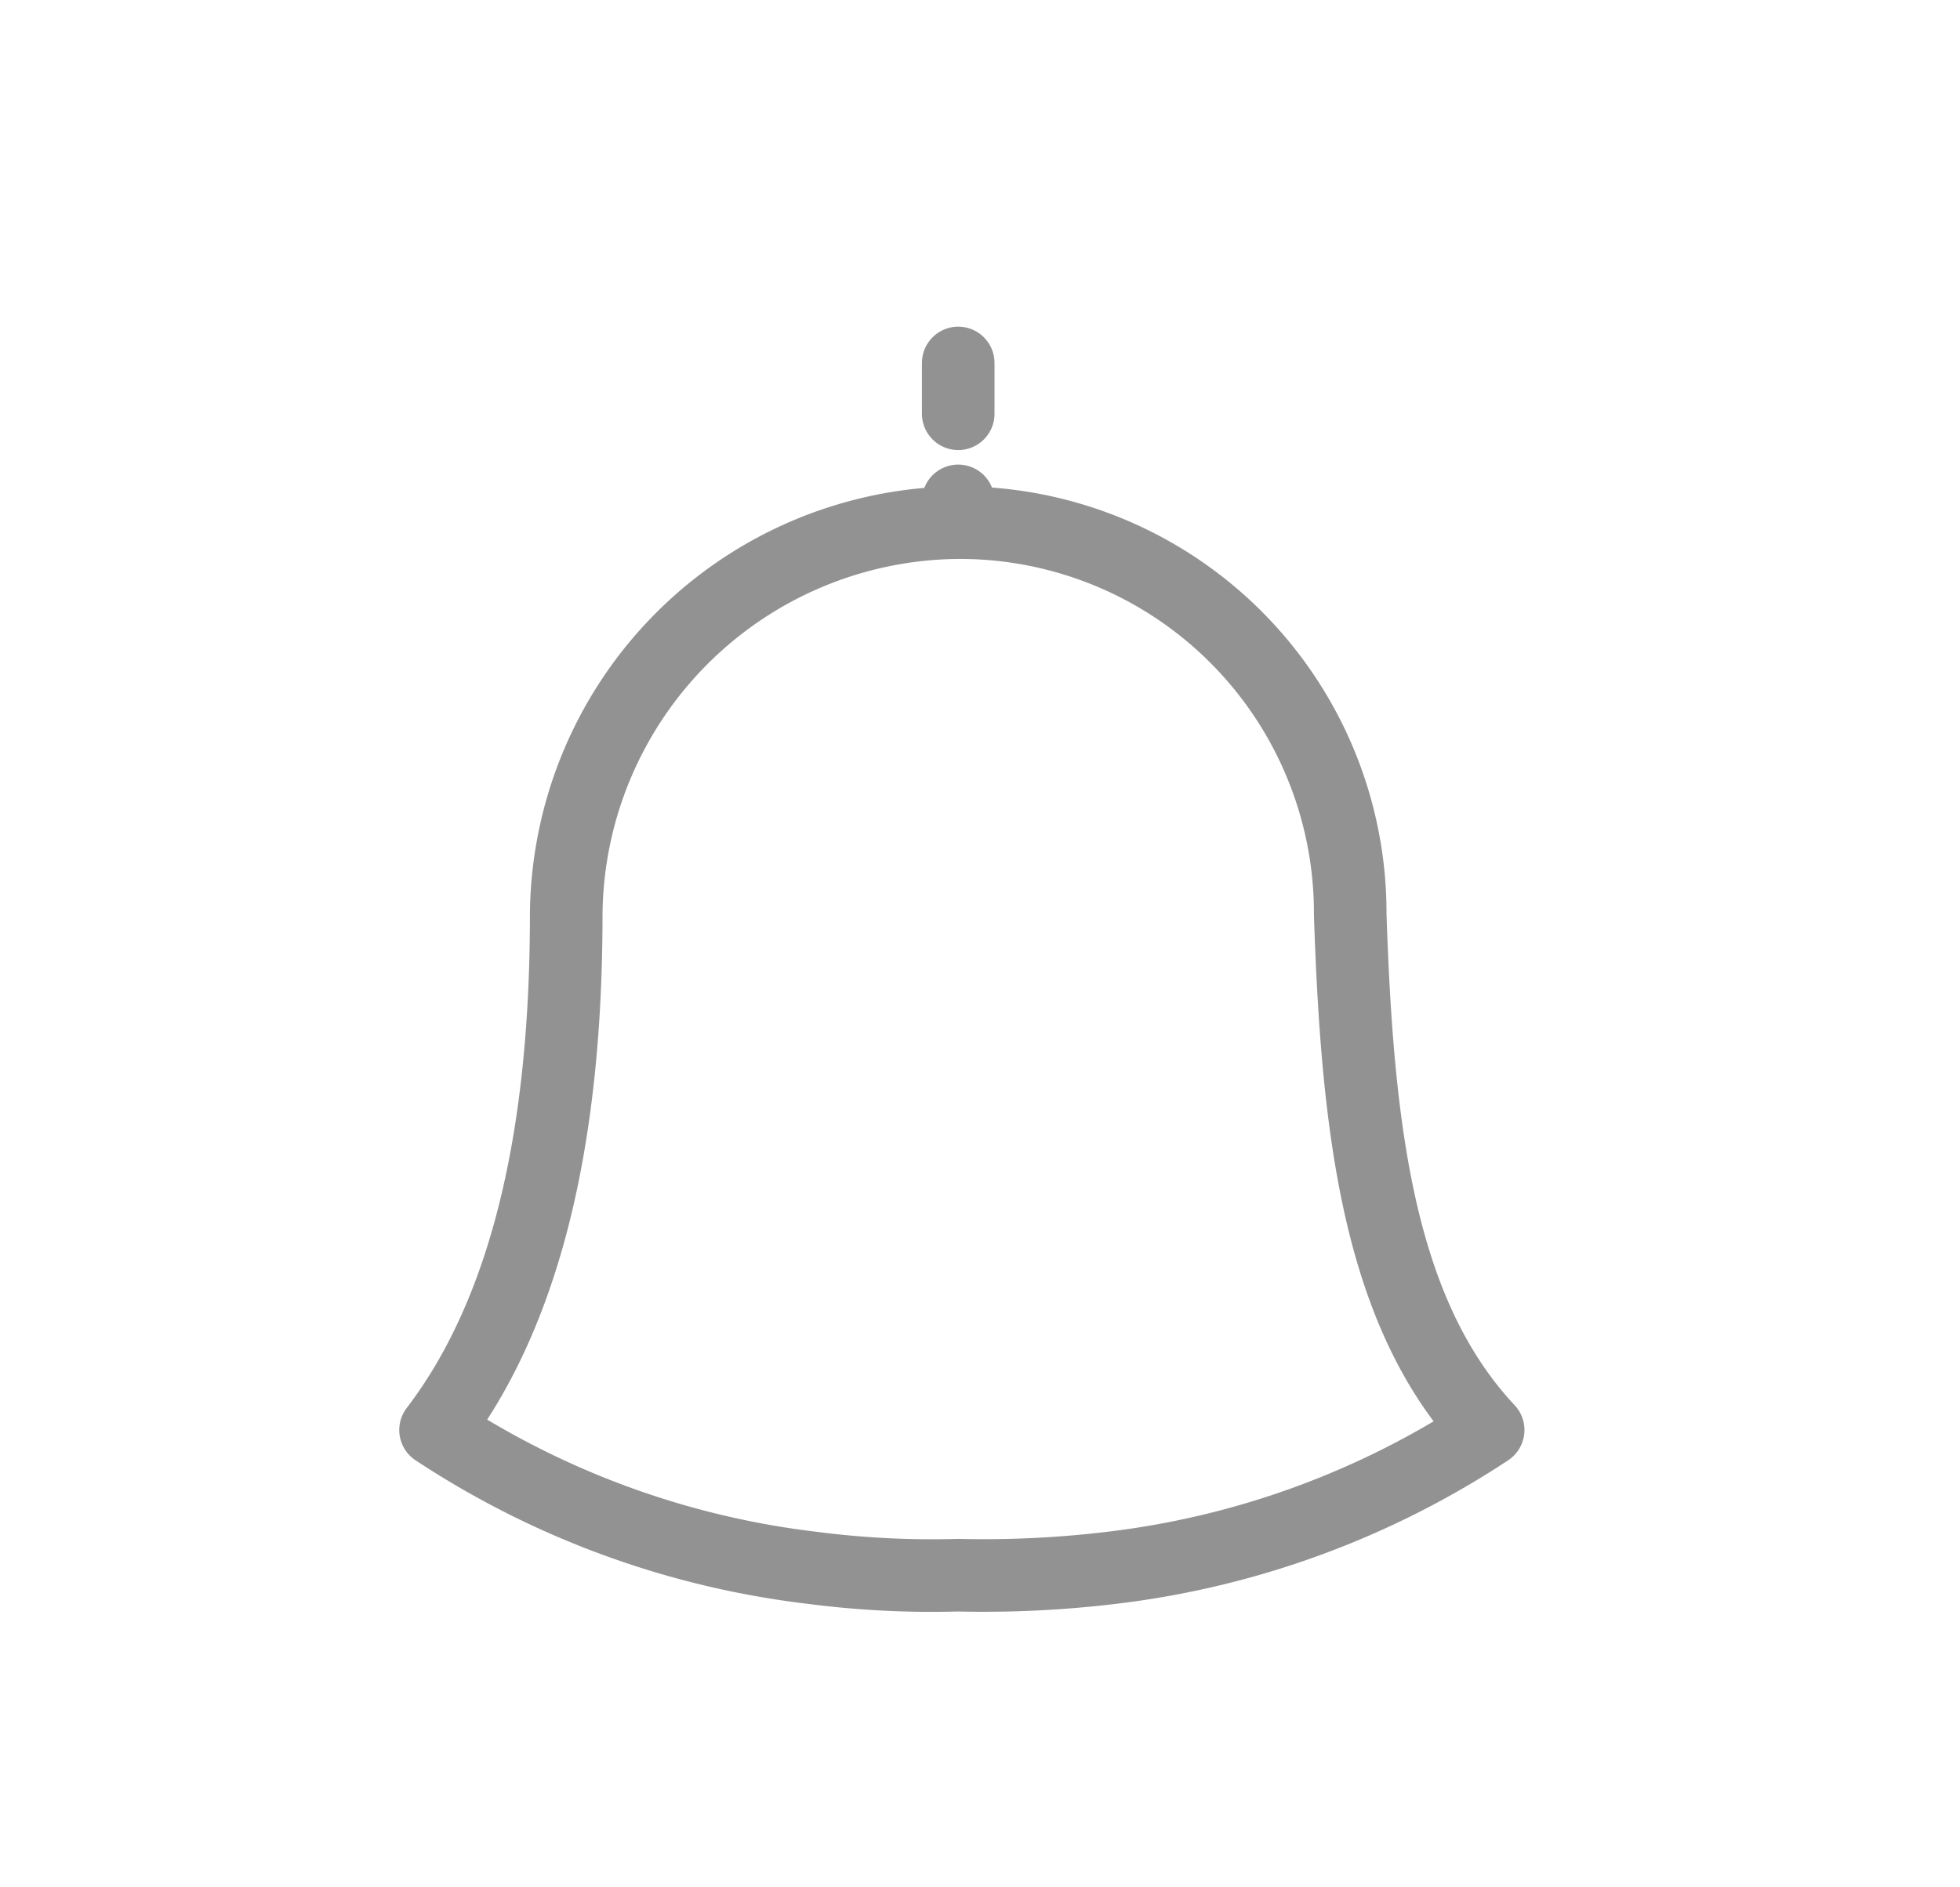 <svg xmlns="http://www.w3.org/2000/svg" width="27" height="26" viewBox="0 0 27 26">
  <g id="Group_1105" data-name="Group 1105" transform="translate(-970 -896)">
    <rect id="Rectangle_1771" data-name="Rectangle 1771" width="27" height="26" rx="4" transform="translate(970 896)" fill="#fcfcfc" opacity="0"/>
    <g id="PIKTOGRAM-41" transform="translate(969.1 897.3)">
      <line id="Line_1106" data-name="Line 1106" y2="0.2" transform="translate(14.1 5.6)" fill="none" stroke="#939292" stroke-linecap="round" stroke-linejoin="round" stroke-miterlimit="10" stroke-width="1"/>
      <line id="Line_1107" data-name="Line 1107" y2="0.7" transform="translate(14.1 3.7)" fill="none" stroke="#939292" stroke-linecap="round" stroke-linejoin="round" stroke-miterlimit="10" stroke-width="1"/>
      <path id="Path_3536" data-name="Path 3536" d="M21.4,18.4a11.973,11.973,0,0,1-5.2,1.9,14.769,14.769,0,0,1-2.1.1,12.75,12.75,0,0,1-2-.1,11.973,11.973,0,0,1-5.2-1.9h0c1.3-1.7,1.8-4.2,1.8-7.1a5.442,5.442,0,0,1,5.4-5.4,5.378,5.378,0,0,1,5.4,5.4c.1,3,.4,5.5,1.9,7.1Z" fill="none" stroke="#939292" stroke-linecap="round" stroke-linejoin="round" stroke-miterlimit="10" stroke-width="1"/>
    </g>
  </g>
</svg>
